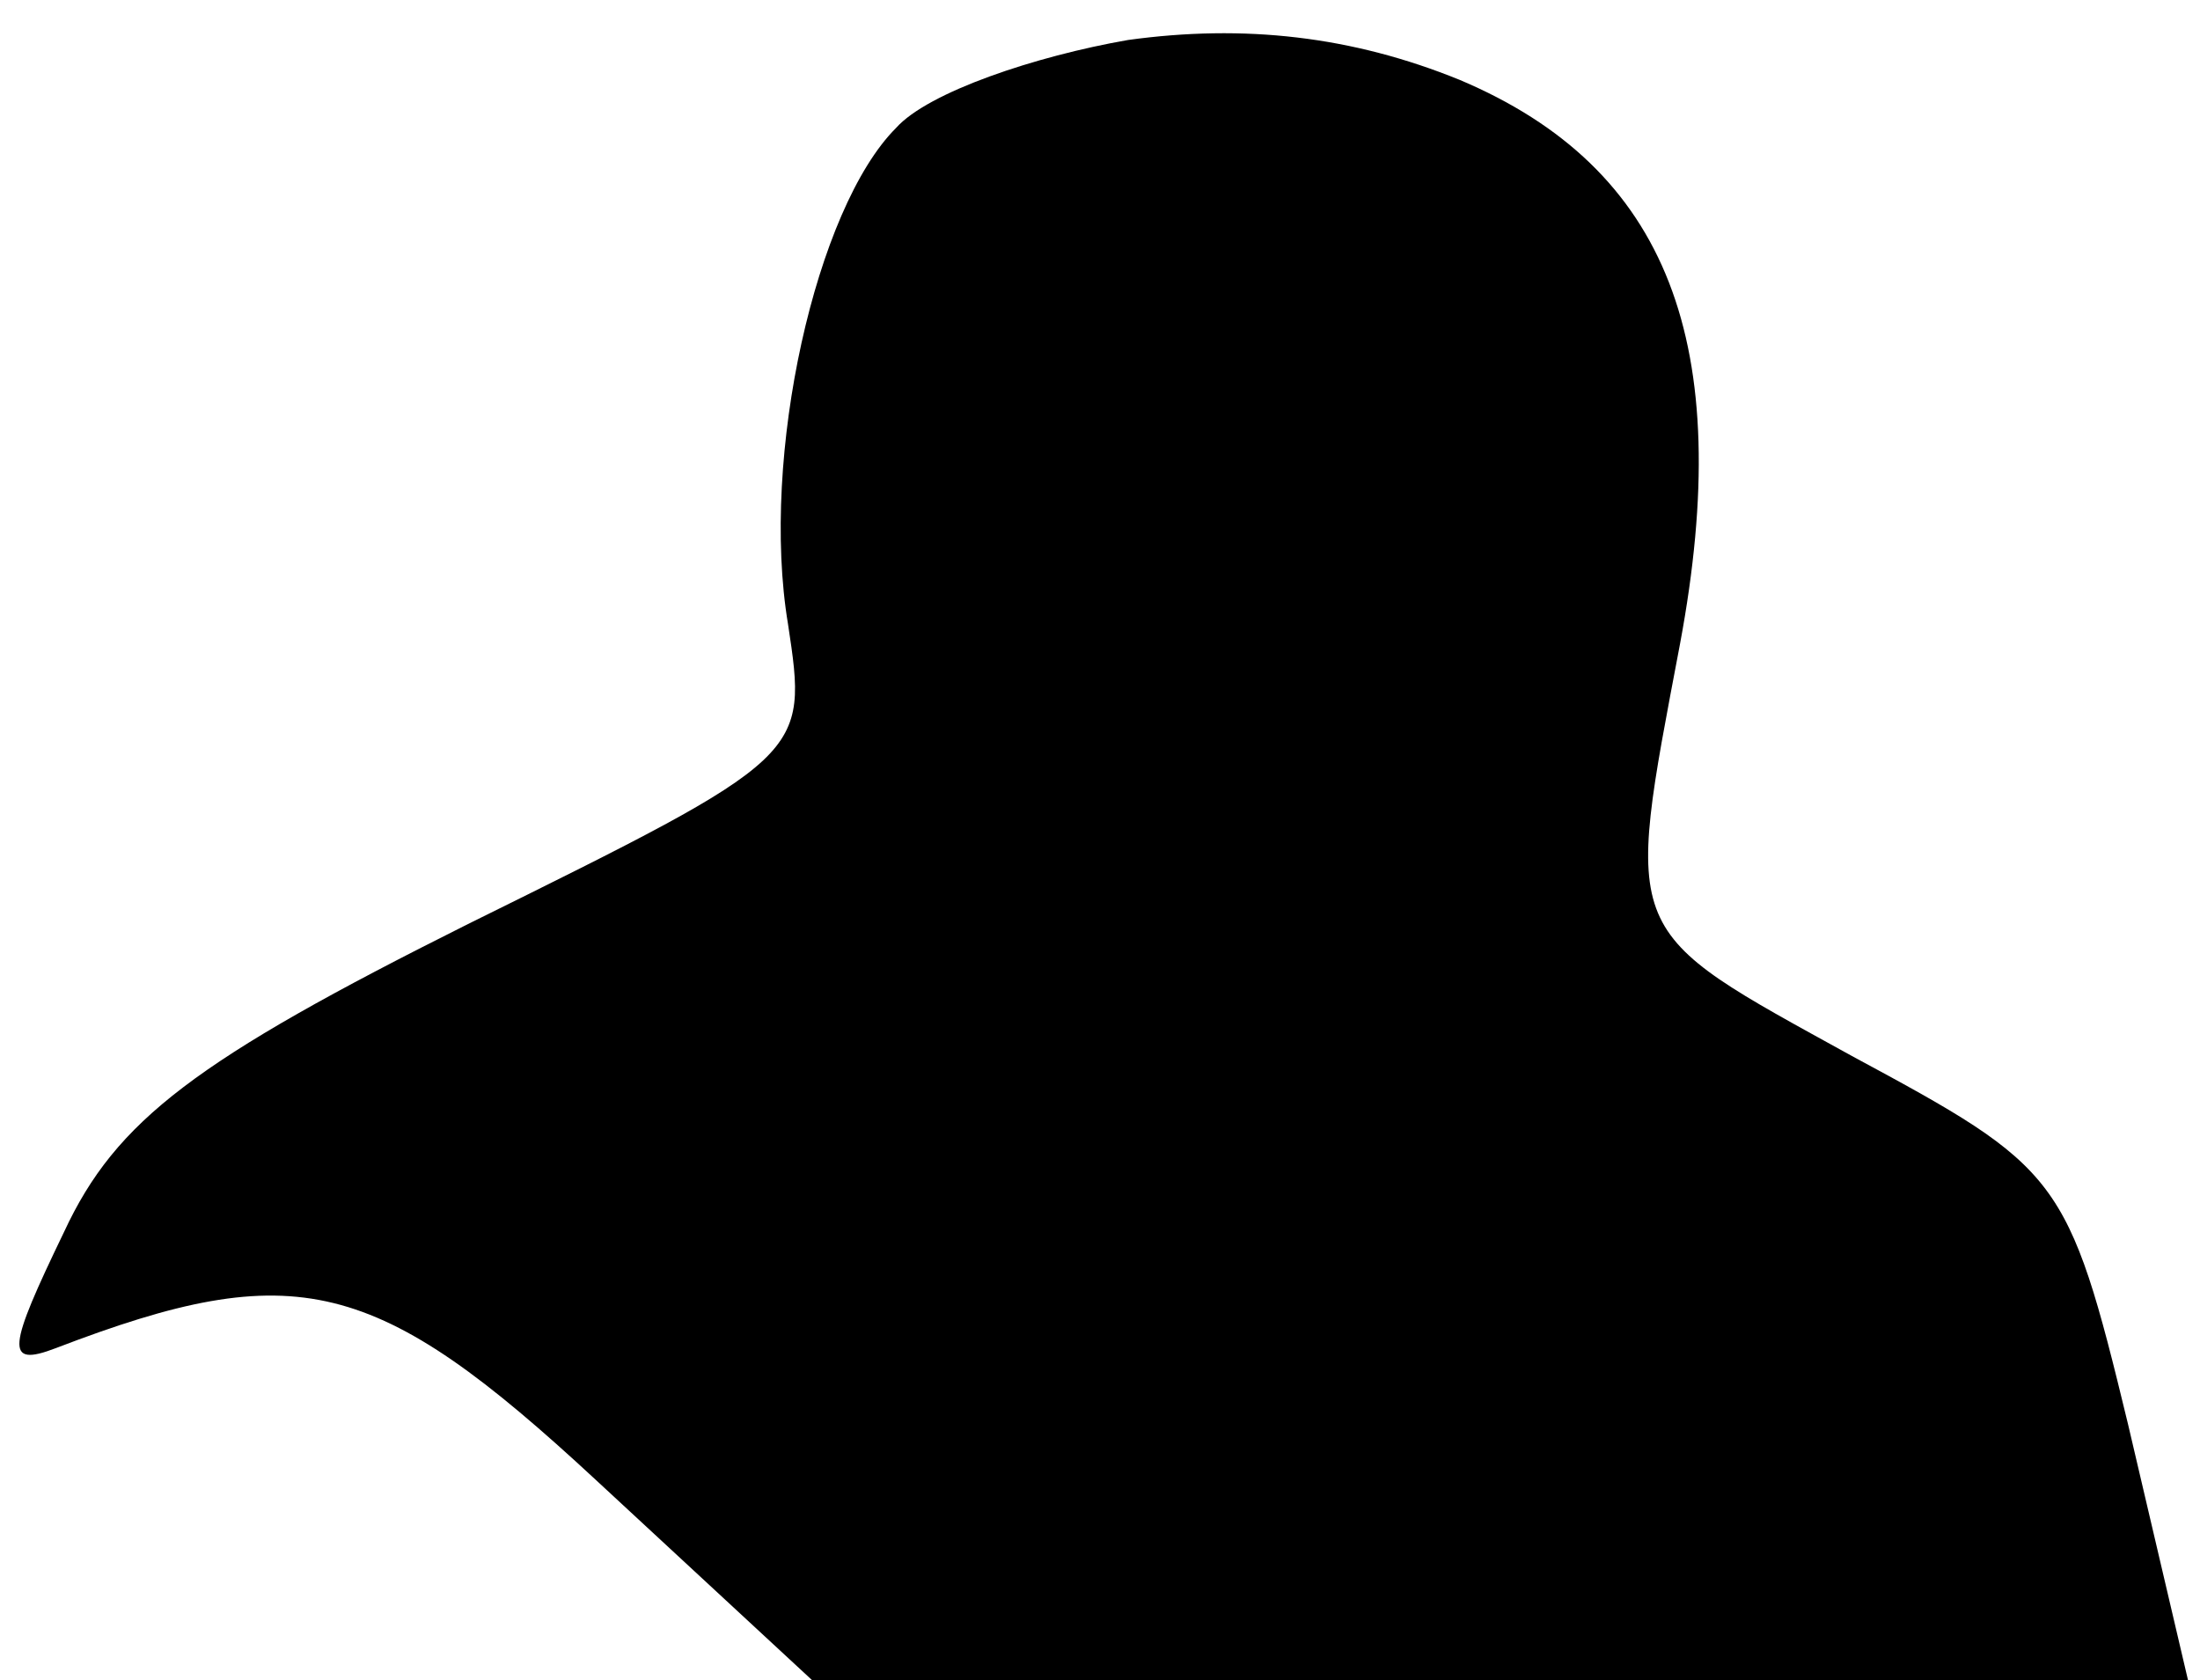 <?xml version="1.0" standalone="no"?>
<!DOCTYPE svg PUBLIC "-//W3C//DTD SVG 20010904//EN"
 "http://www.w3.org/TR/2001/REC-SVG-20010904/DTD/svg10.dtd">
<svg version="1.0" xmlns="http://www.w3.org/2000/svg"
 width="55pt" height="42pt" viewBox="0 0 55 42"
 preserveAspectRatio="xMidYMid meet">
<g transform="translate(0,42) scale(0.1,-0.1)"
fill="#000000" stroke="none">
<path fill="#000000" stroke="none" d="M282 410 c-23 -4 -50 -13 -58 -22 -20
-20 -34 -82 -27 -124 5 -33 5 -33 -80 -75 -68 -34 -88 -49 -101 -77 -14 -29
-15 -34 -2 -29 60 23 80 18 135 -33 l54 -50 172 0 172 0 -15 64 c-15 62 -17
64 -69 92 -58 32 -57 29 -43 103 14 75 -3 119 -55 141 -27 11 -54 14 -83 10z"/>
</g>
</svg>
